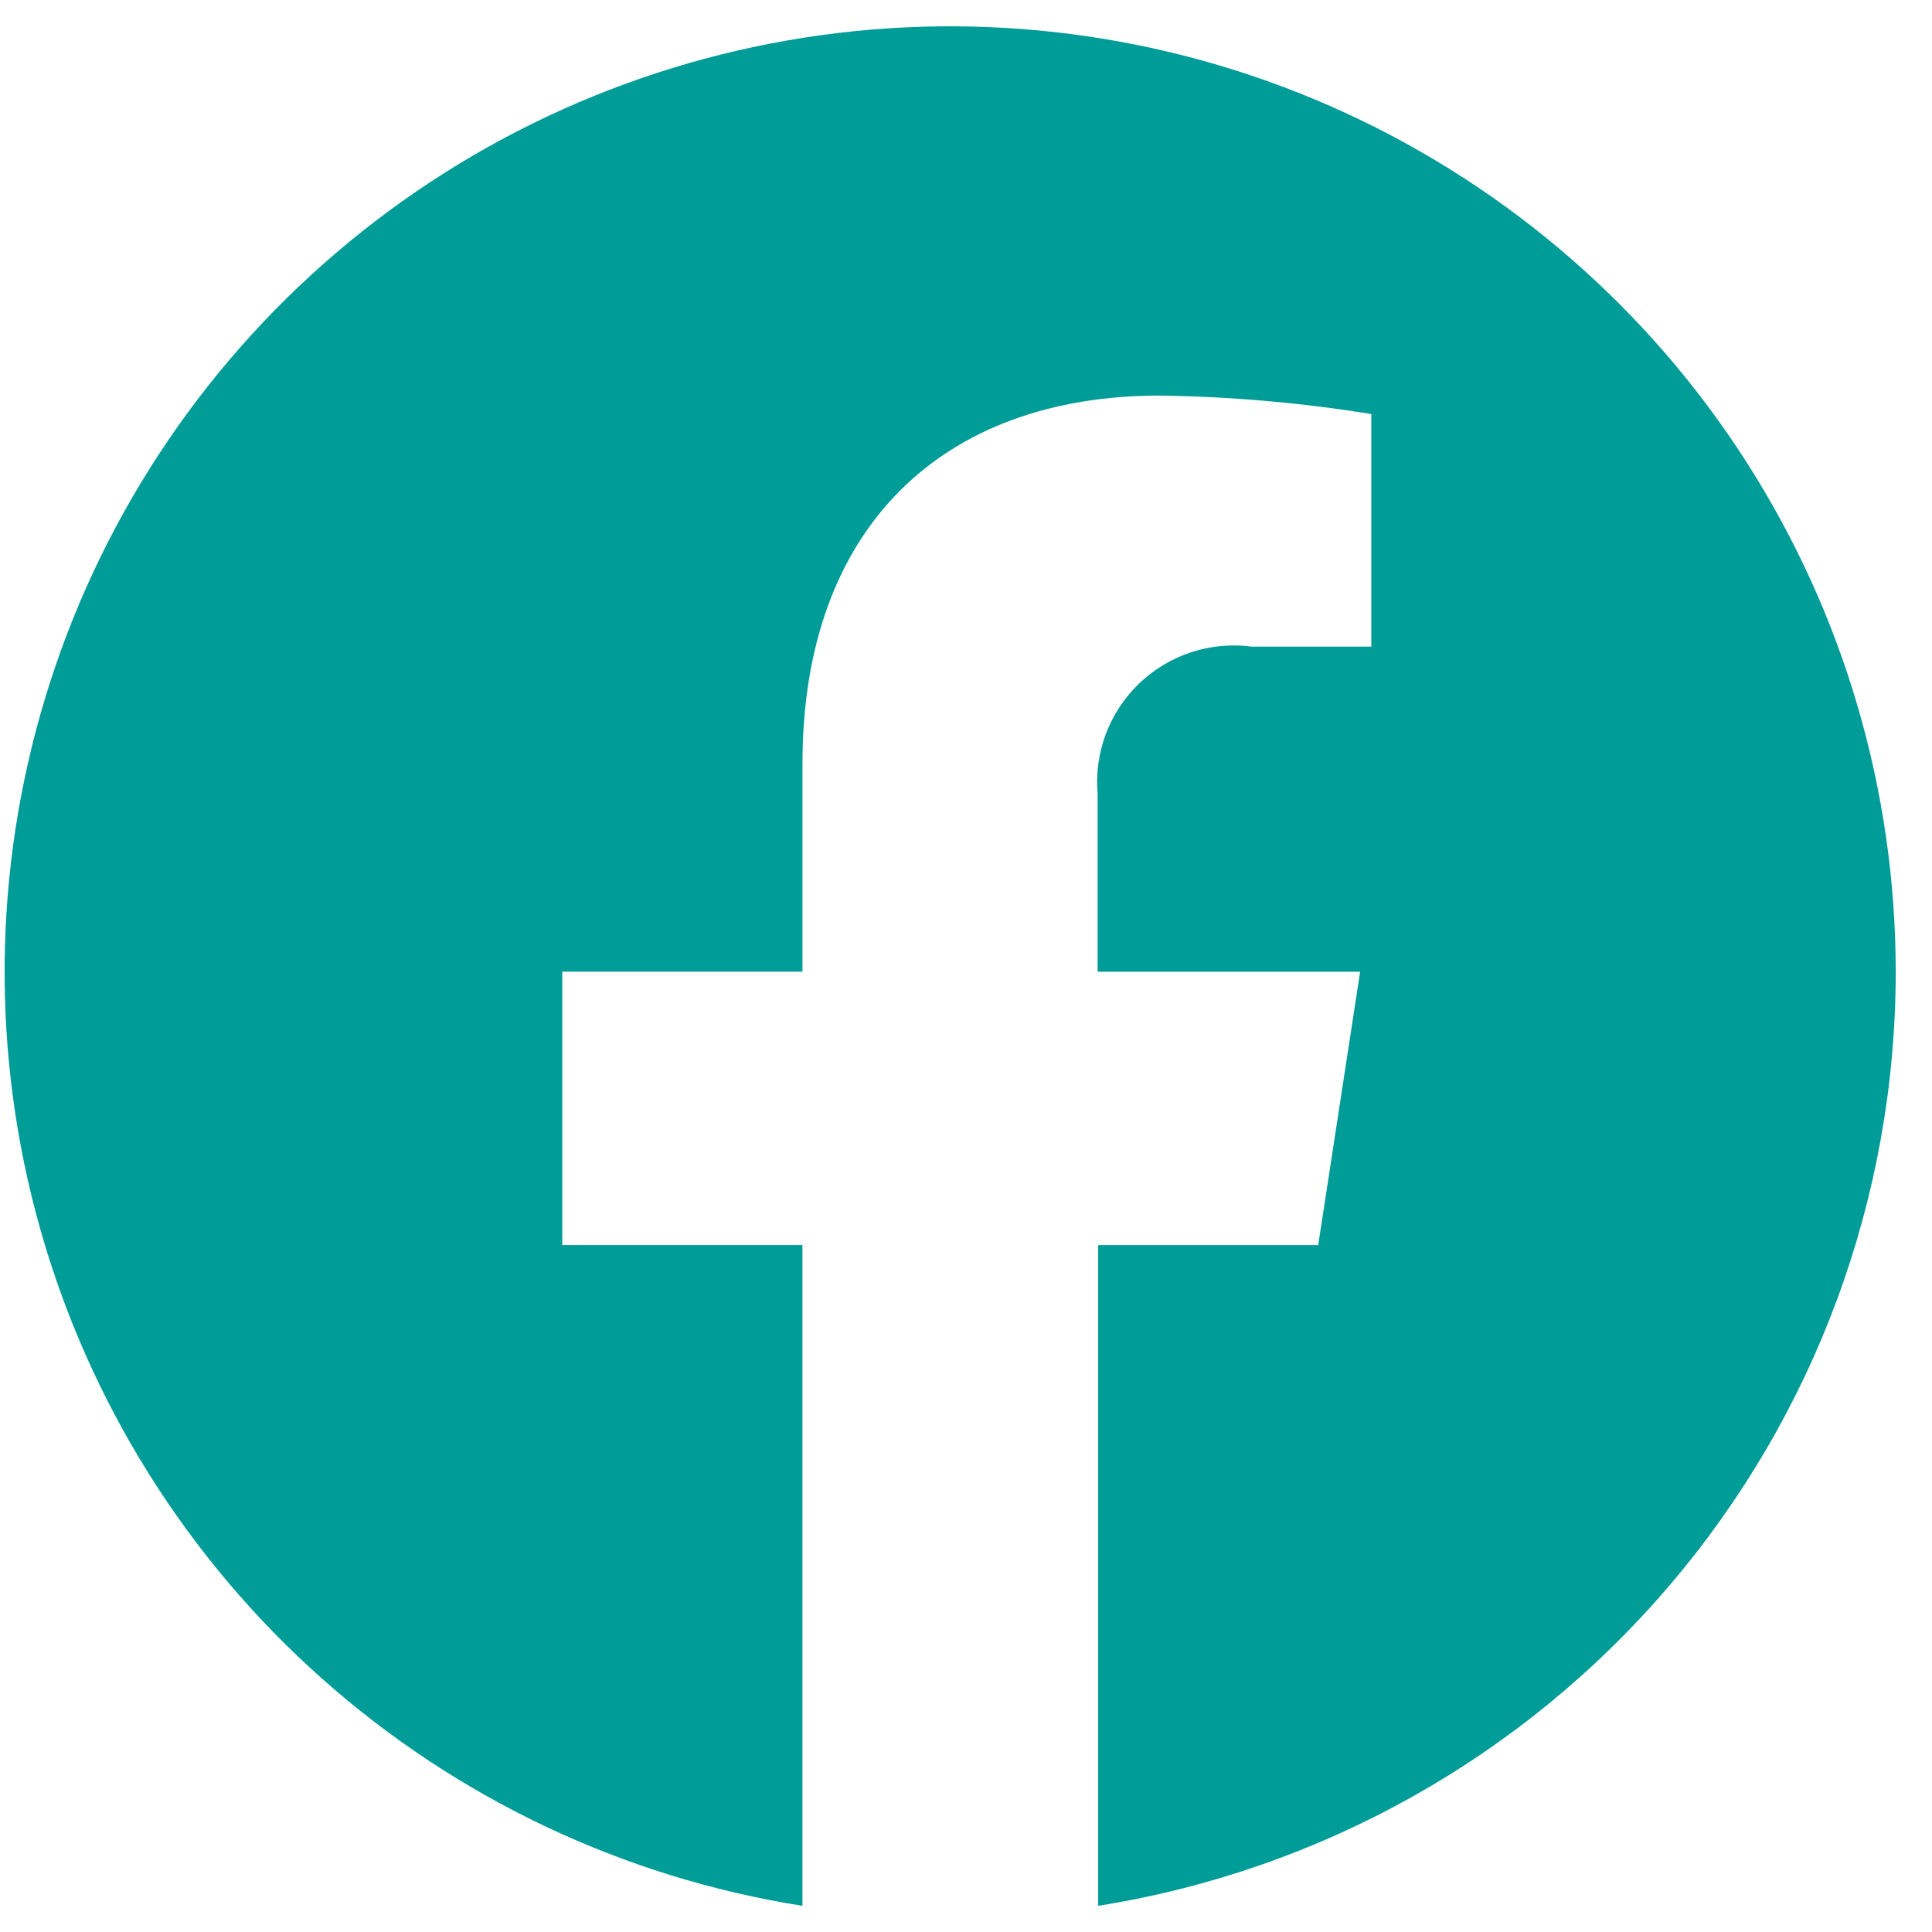 <svg width="28" height="28" viewBox="0 0 36 36" fill="none" xmlns="http://www.w3.org/2000/svg">
					<path
						d="M35.324 18.106C35.323 14.739 34.358 11.443 32.542 8.608C30.726 5.772 28.136 3.517 25.078 2.107C22.02 0.698 18.623 0.195 15.288 0.657C11.953 1.119 8.82 2.527 6.26 4.714C3.7 6.901 1.82 9.776 0.844 12.998C-0.133 16.22 -0.166 19.655 0.748 22.895C1.663 26.136 3.487 29.046 6.004 31.282C8.521 33.518 11.626 34.986 14.952 35.512V23.199H10.477V18.106H14.953V14.225C14.953 9.81 17.582 7.371 21.608 7.371C22.929 7.389 24.247 7.504 25.552 7.715V12.049H23.324C22.945 11.999 22.561 12.034 22.198 12.153C21.835 12.272 21.503 12.47 21.227 12.735C20.952 12.999 20.739 13.322 20.605 13.679C20.471 14.037 20.419 14.42 20.453 14.8V18.107H25.344L24.563 23.2H20.463V35.512C24.606 34.854 28.379 32.74 31.103 29.549C33.827 26.359 35.324 22.301 35.324 18.106V18.106Z"
						fill="#009C98"
					/>
				</svg>